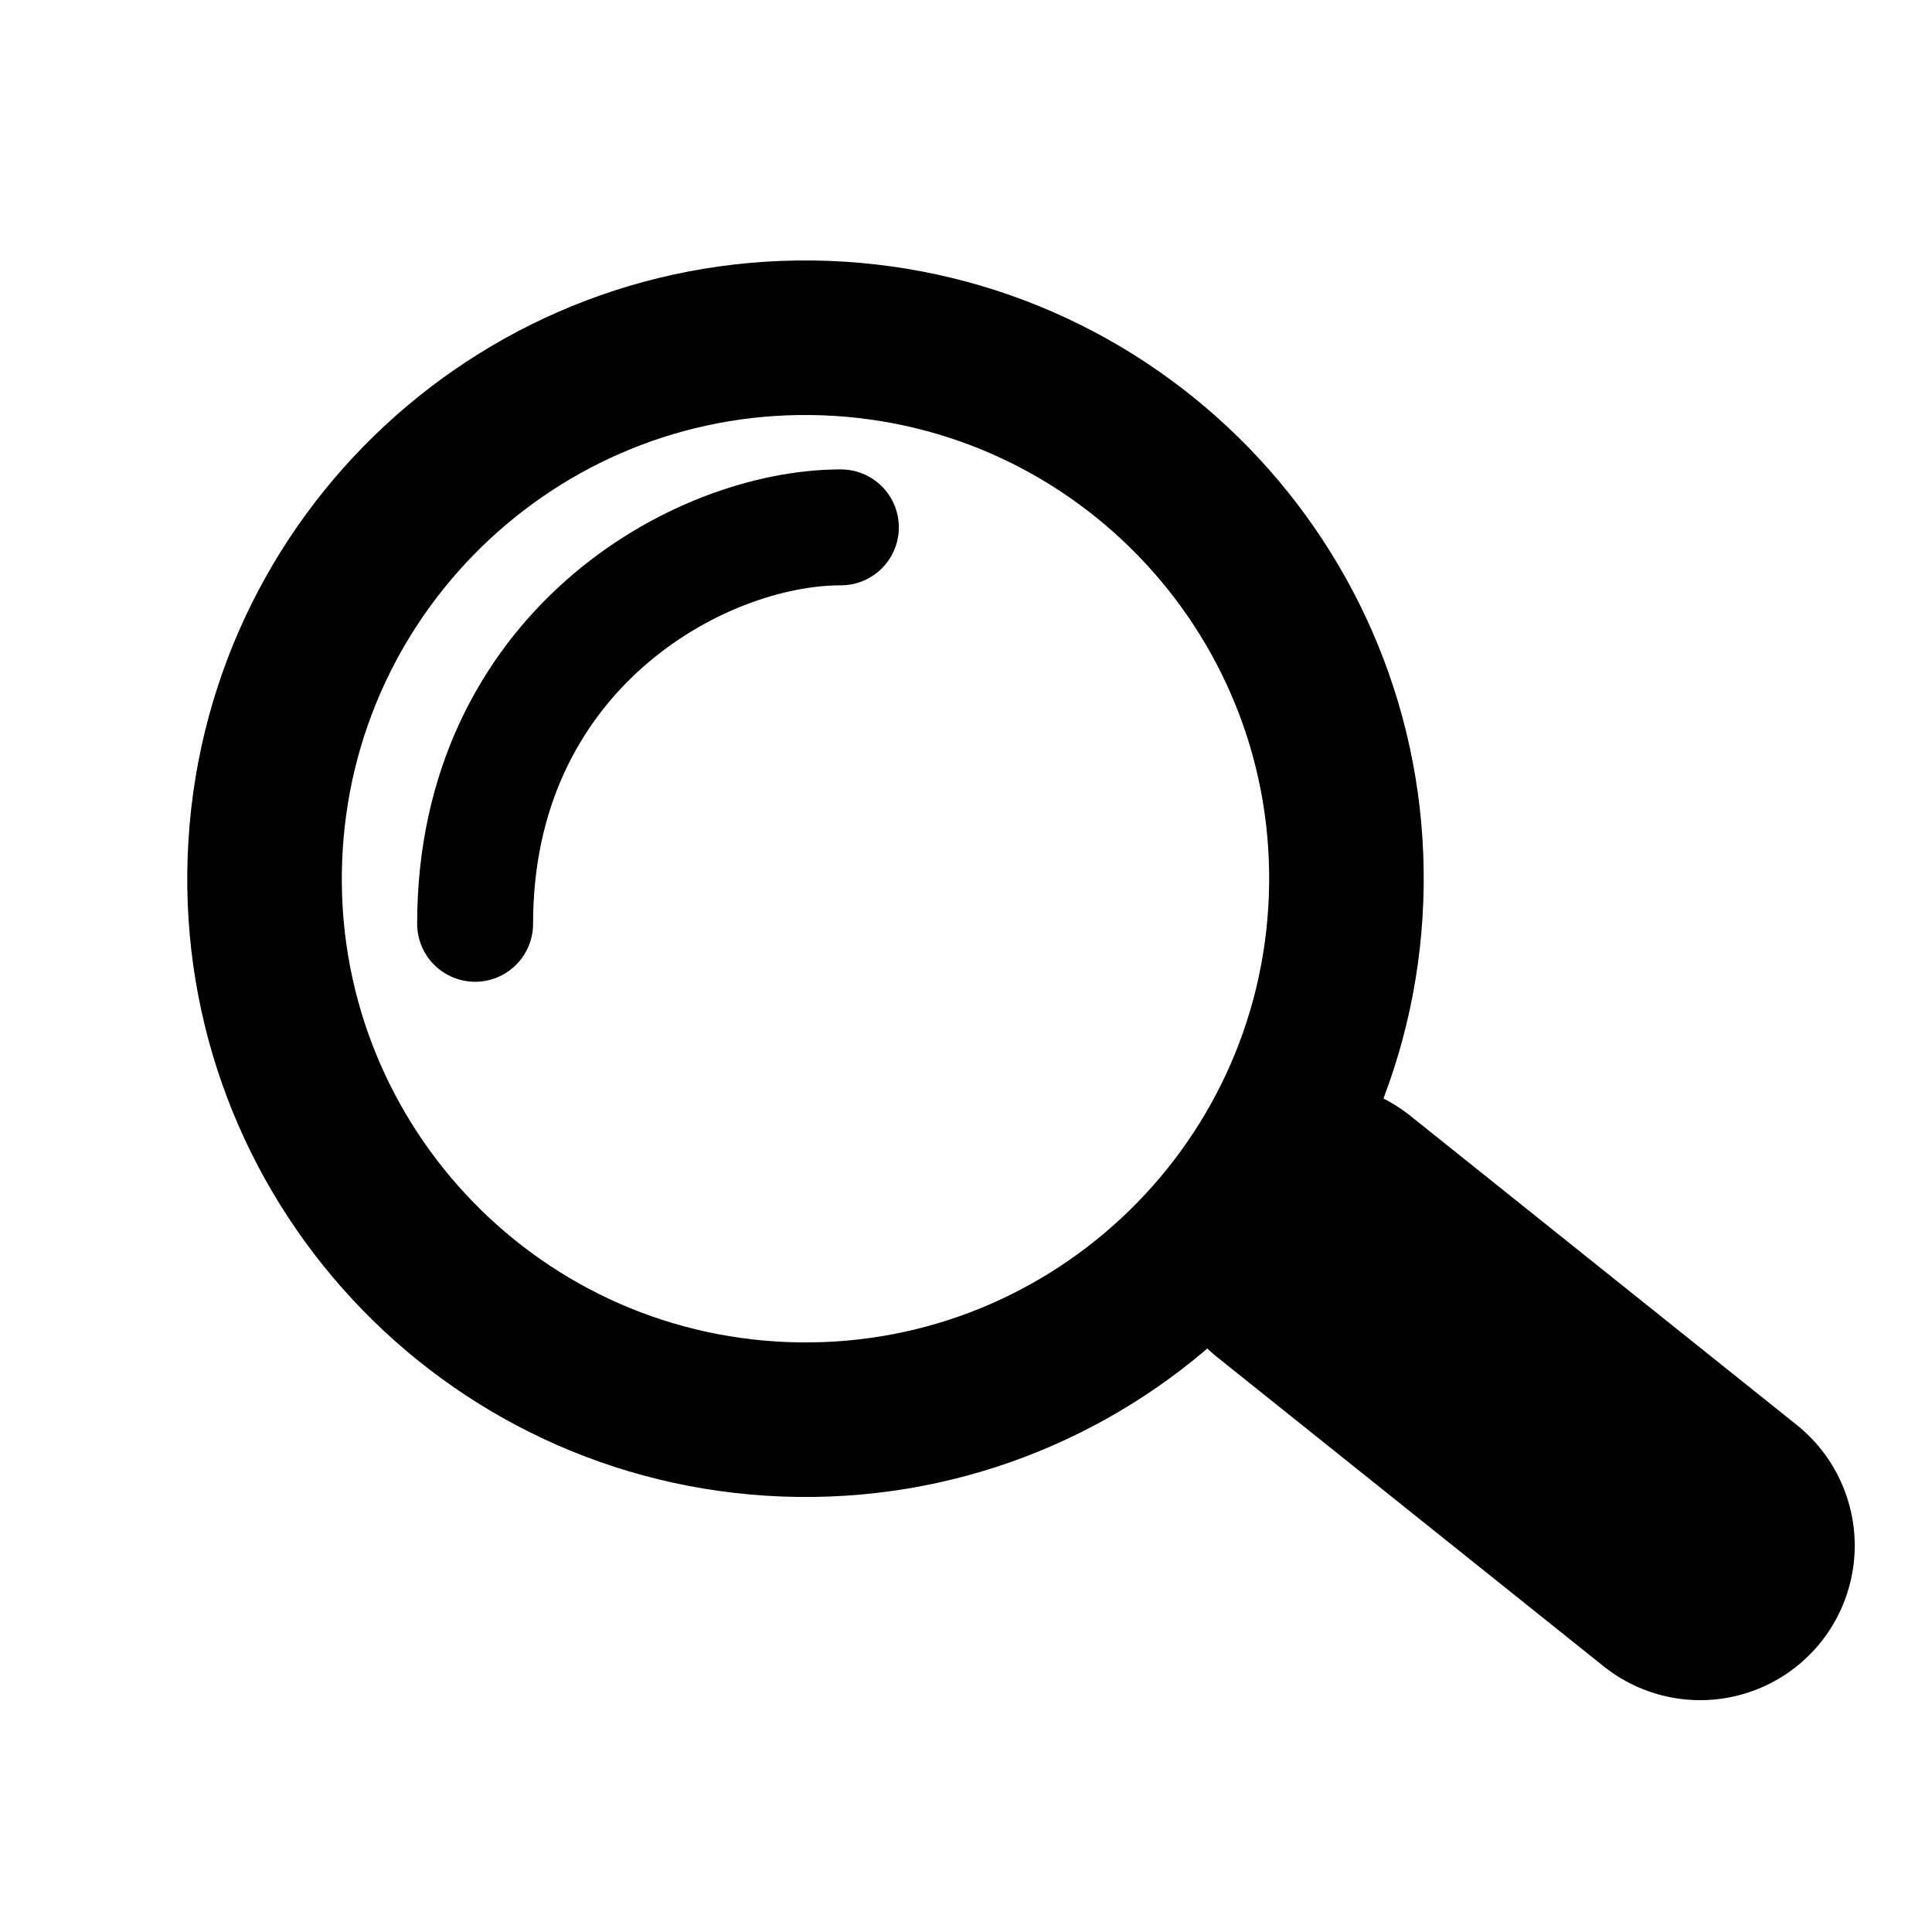 <svg width="25" height="25" viewBox="0 0 25 25" fill="none" xmlns="http://www.w3.org/2000/svg">
<path d="M10.163 18.366C14.026 18.509 17.274 15.494 17.418 11.63C17.562 7.767 14.546 4.519 10.683 4.375C6.819 4.232 3.571 7.247 3.428 11.111C3.284 14.974 6.3 18.222 10.163 18.366Z" stroke="currentColor" stroke-width="2" stroke-linecap="round" stroke-linejoin="round"/>
<path d="M22 20L17 16" stroke="currentColor" stroke-width="4" stroke-linecap="round" stroke-linejoin="round"/>
<path d="M10.881 6.824C9.034 6.824 6.148 8.439 6.148 11.954" stroke="currentColor" stroke-width="1.5" stroke-linecap="round"/>
</svg>
